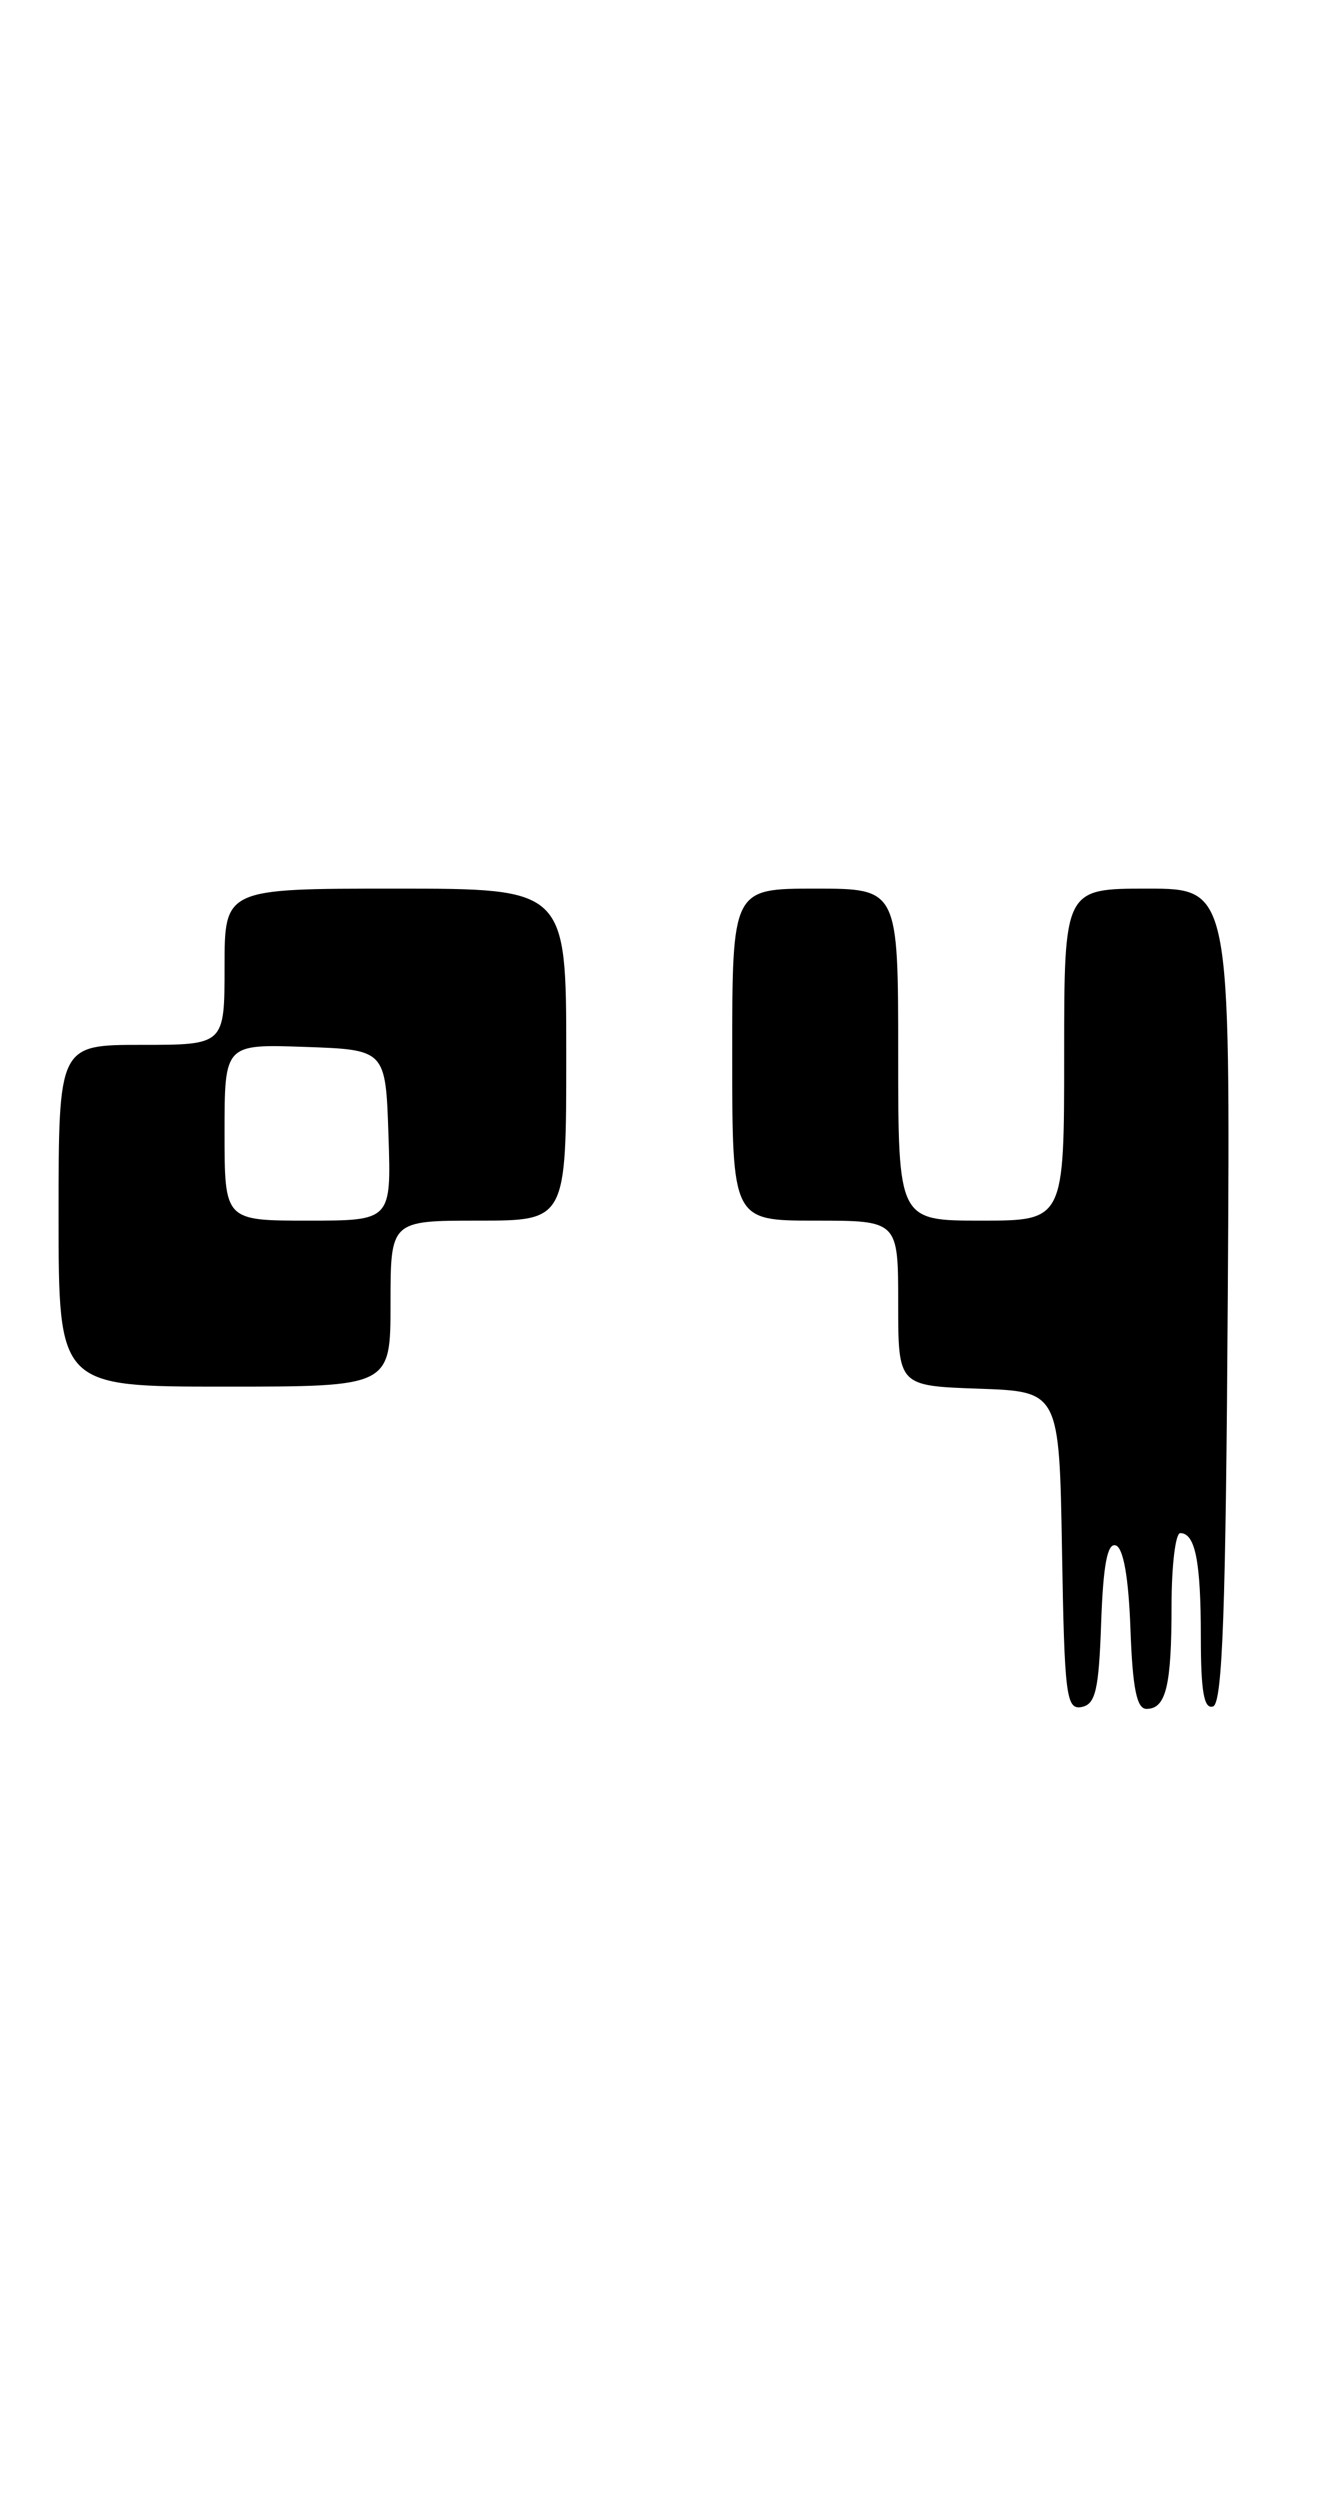 <?xml version="1.0" encoding="UTF-8" standalone="no"?>
<!DOCTYPE svg PUBLIC "-//W3C//DTD SVG 1.1//EN" "http://www.w3.org/Graphics/SVG/1.1/DTD/svg11.dtd" >
<svg xmlns="http://www.w3.org/2000/svg" xmlns:xlink="http://www.w3.org/1999/xlink" version="1.1" viewBox="0 0 135 256">
 <g >
 <path fill="currentColor"
d=" M 112.79 166.17 C 113.00 160.22 113.43 157.97 114.29 158.26 C 115.07 158.52 115.60 161.56 115.79 166.83 C 116.01 172.89 116.43 175.00 117.43 175.00 C 119.43 175.00 120.00 172.67 120.00 164.42 C 120.00 160.34 120.40 157.00 120.89 157.00 C 122.43 157.00 123.00 159.90 123.00 167.67 C 123.00 173.22 123.32 175.06 124.25 174.75 C 125.22 174.43 125.56 164.92 125.76 132.67 C 126.02 91.00 126.02 91.00 117.51 91.00 C 109.00 91.00 109.00 91.00 109.00 108.00 C 109.00 125.00 109.00 125.00 100.50 125.00 C 92.00 125.00 92.00 125.00 92.00 108.00 C 92.00 91.00 92.00 91.00 83.50 91.00 C 75.00 91.00 75.00 91.00 75.00 108.00 C 75.00 125.00 75.00 125.00 83.50 125.00 C 92.00 125.00 92.00 125.00 92.00 133.46 C 92.00 141.92 92.00 141.92 100.25 142.21 C 108.50 142.50 108.50 142.50 108.78 158.82 C 109.03 173.65 109.21 175.11 110.78 174.81 C 112.21 174.53 112.55 173.10 112.79 166.17 Z  M 40.00 133.50 C 40.00 125.00 40.00 125.00 49.00 125.00 C 58.00 125.00 58.00 125.00 58.00 108.00 C 58.00 91.00 58.00 91.00 40.50 91.00 C 23.00 91.00 23.00 91.00 23.00 99.00 C 23.00 107.00 23.00 107.00 14.50 107.00 C 6.00 107.00 6.00 107.00 6.00 124.50 C 6.00 142.00 6.00 142.00 23.00 142.00 C 40.00 142.00 40.00 142.00 40.00 133.50 Z  M 23.00 115.96 C 23.00 106.92 23.00 106.92 31.25 107.21 C 39.50 107.50 39.50 107.50 39.79 116.25 C 40.08 125.00 40.08 125.00 31.54 125.00 C 23.00 125.00 23.00 125.00 23.00 115.96 Z "/>
</g>
</svg>